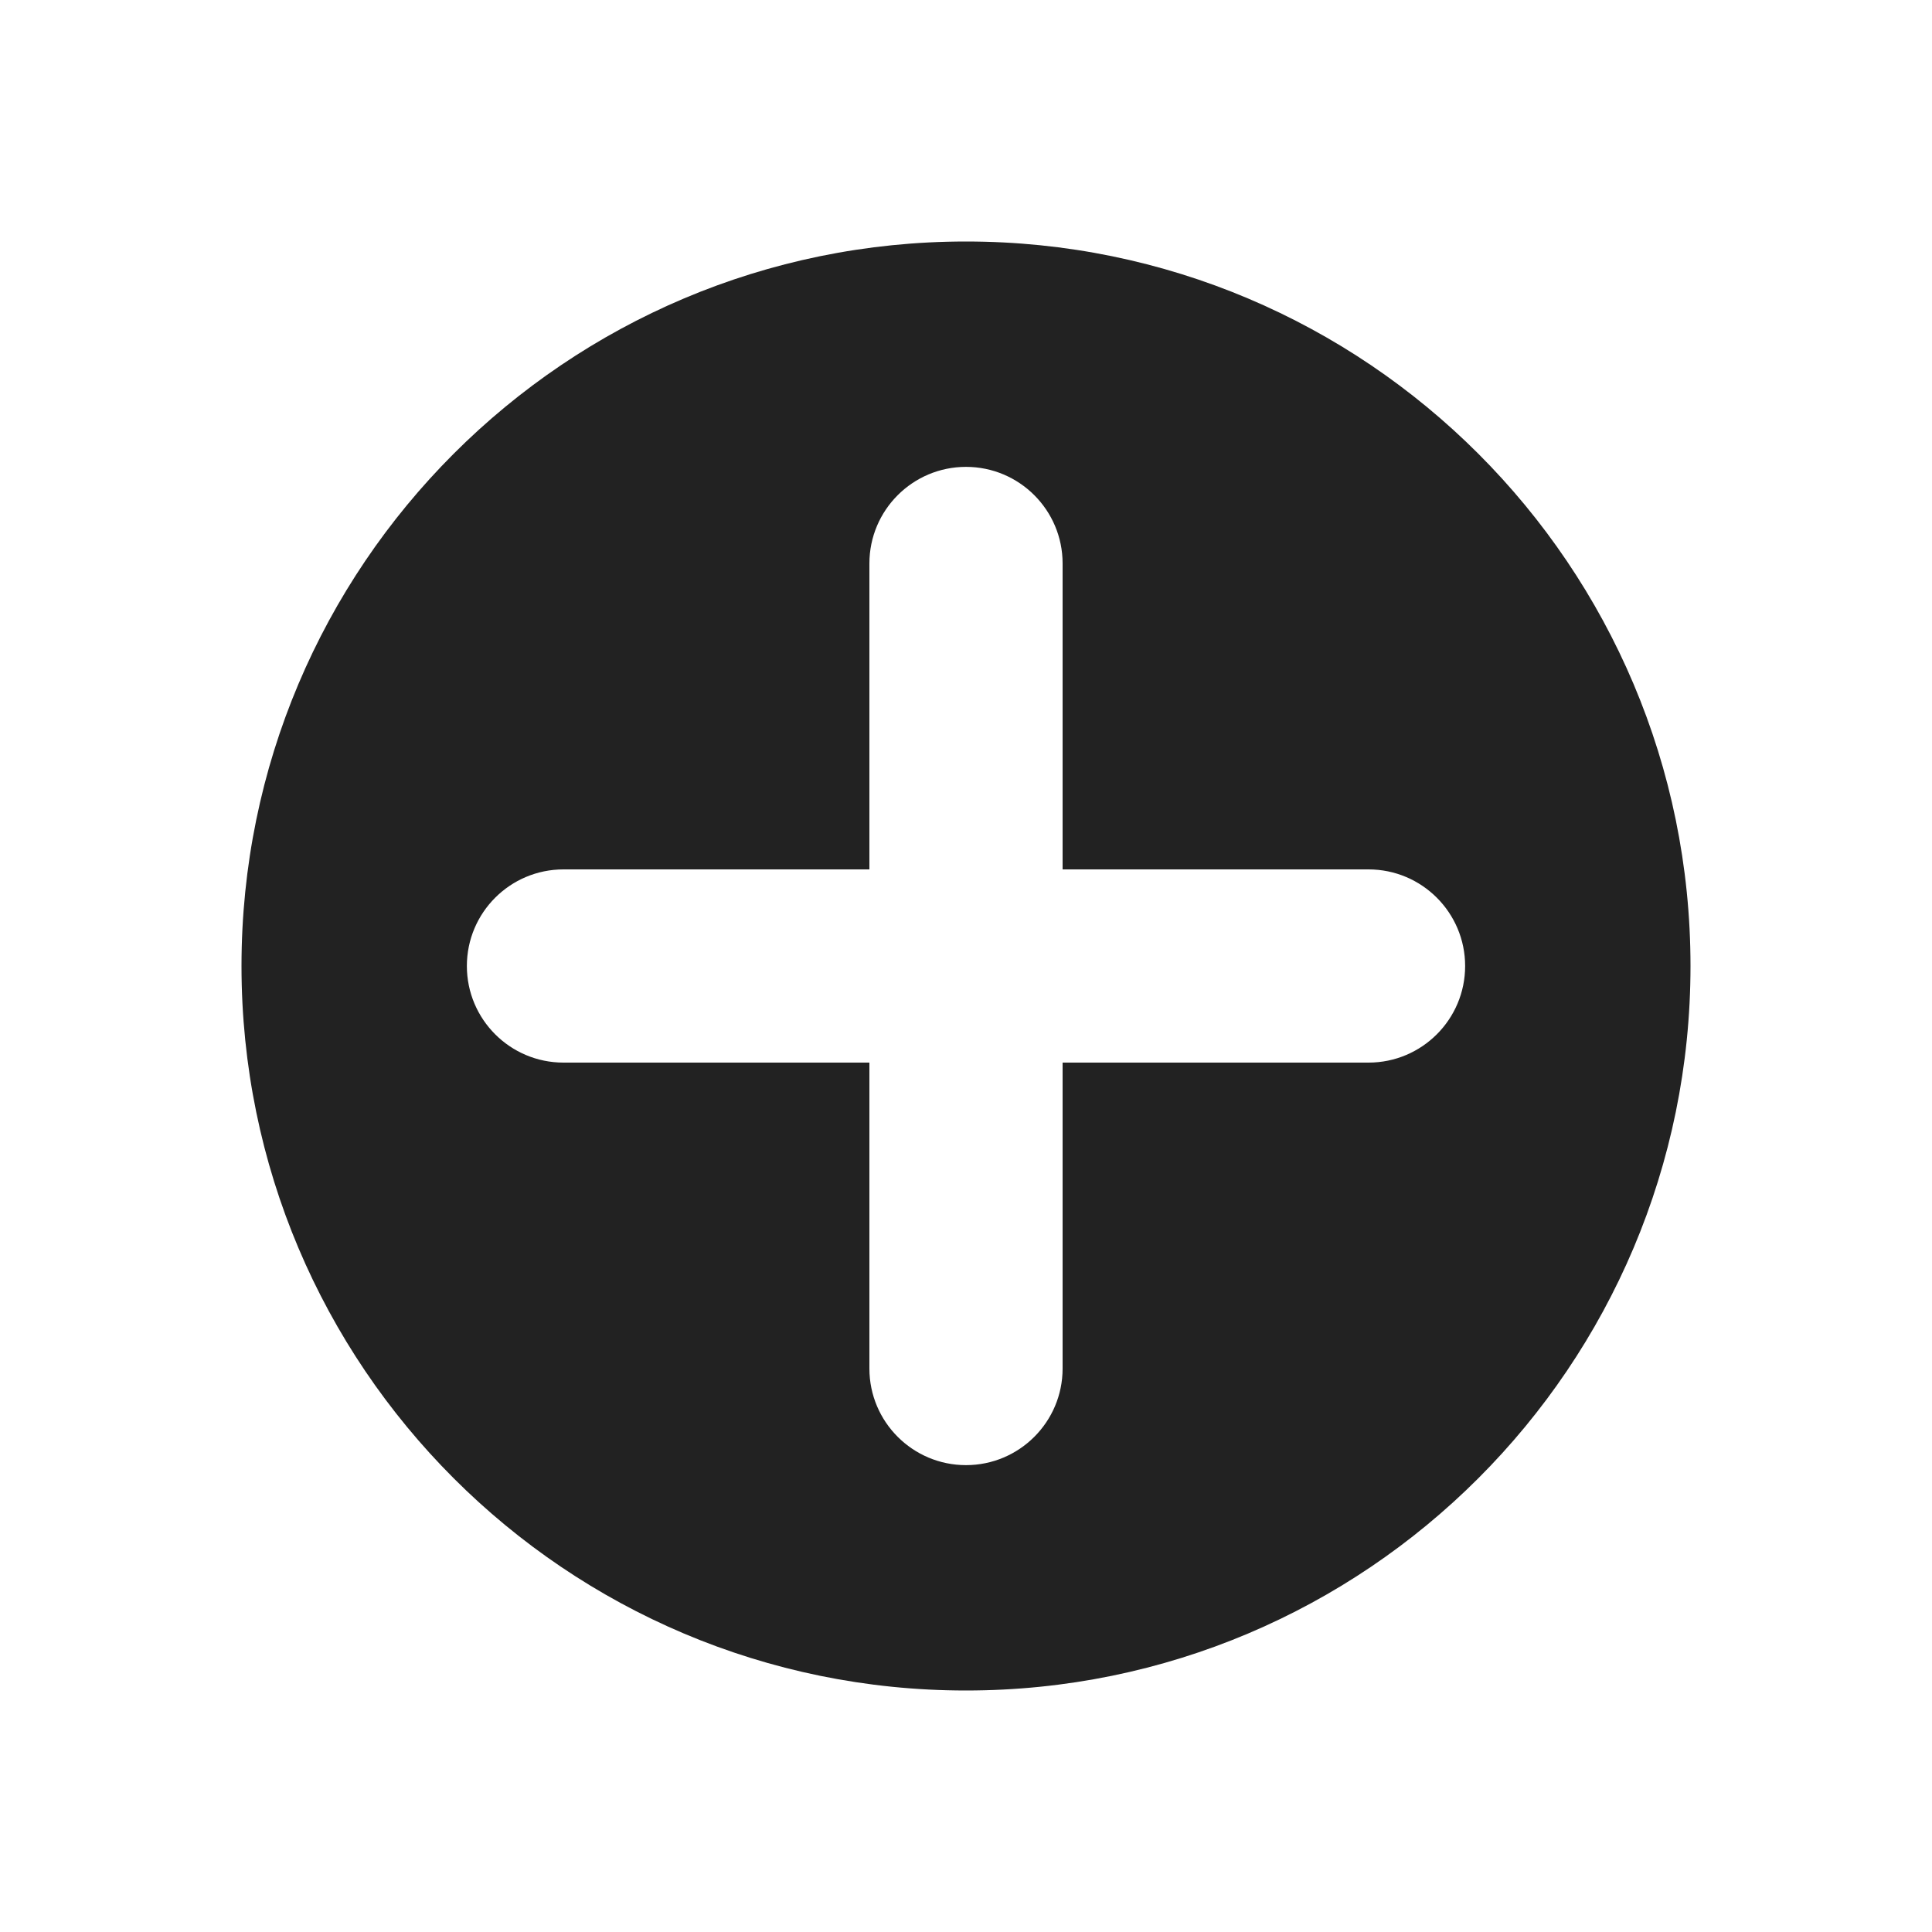 <svg width="20" height="20" viewBox="0 0 20 20" fill="none" xmlns="http://www.w3.org/2000/svg">
<path fill-rule="evenodd" clip-rule="evenodd" d="M17.5 10C17.5 14.142 14.142 17.5 10 17.5C5.858 17.5 2.5 14.142 2.5 10C2.5 5.858 5.858 2.5 10 2.5C14.142 2.5 17.5 5.858 17.5 10ZM10 15.167C9.448 15.167 9 14.719 9 14.167V11H5.833C5.281 11 4.833 10.552 4.833 10C4.833 9.448 5.281 9 5.833 9H9V5.833C9 5.281 9.448 4.833 10 4.833C10.552 4.833 11 5.281 11 5.833V9H14.167C14.719 9 15.167 9.448 15.167 10C15.167 10.552 14.719 11 14.167 11H11V14.167C11 14.719 10.552 15.167 10 15.167Z" fill="#222222"/>
</svg>
